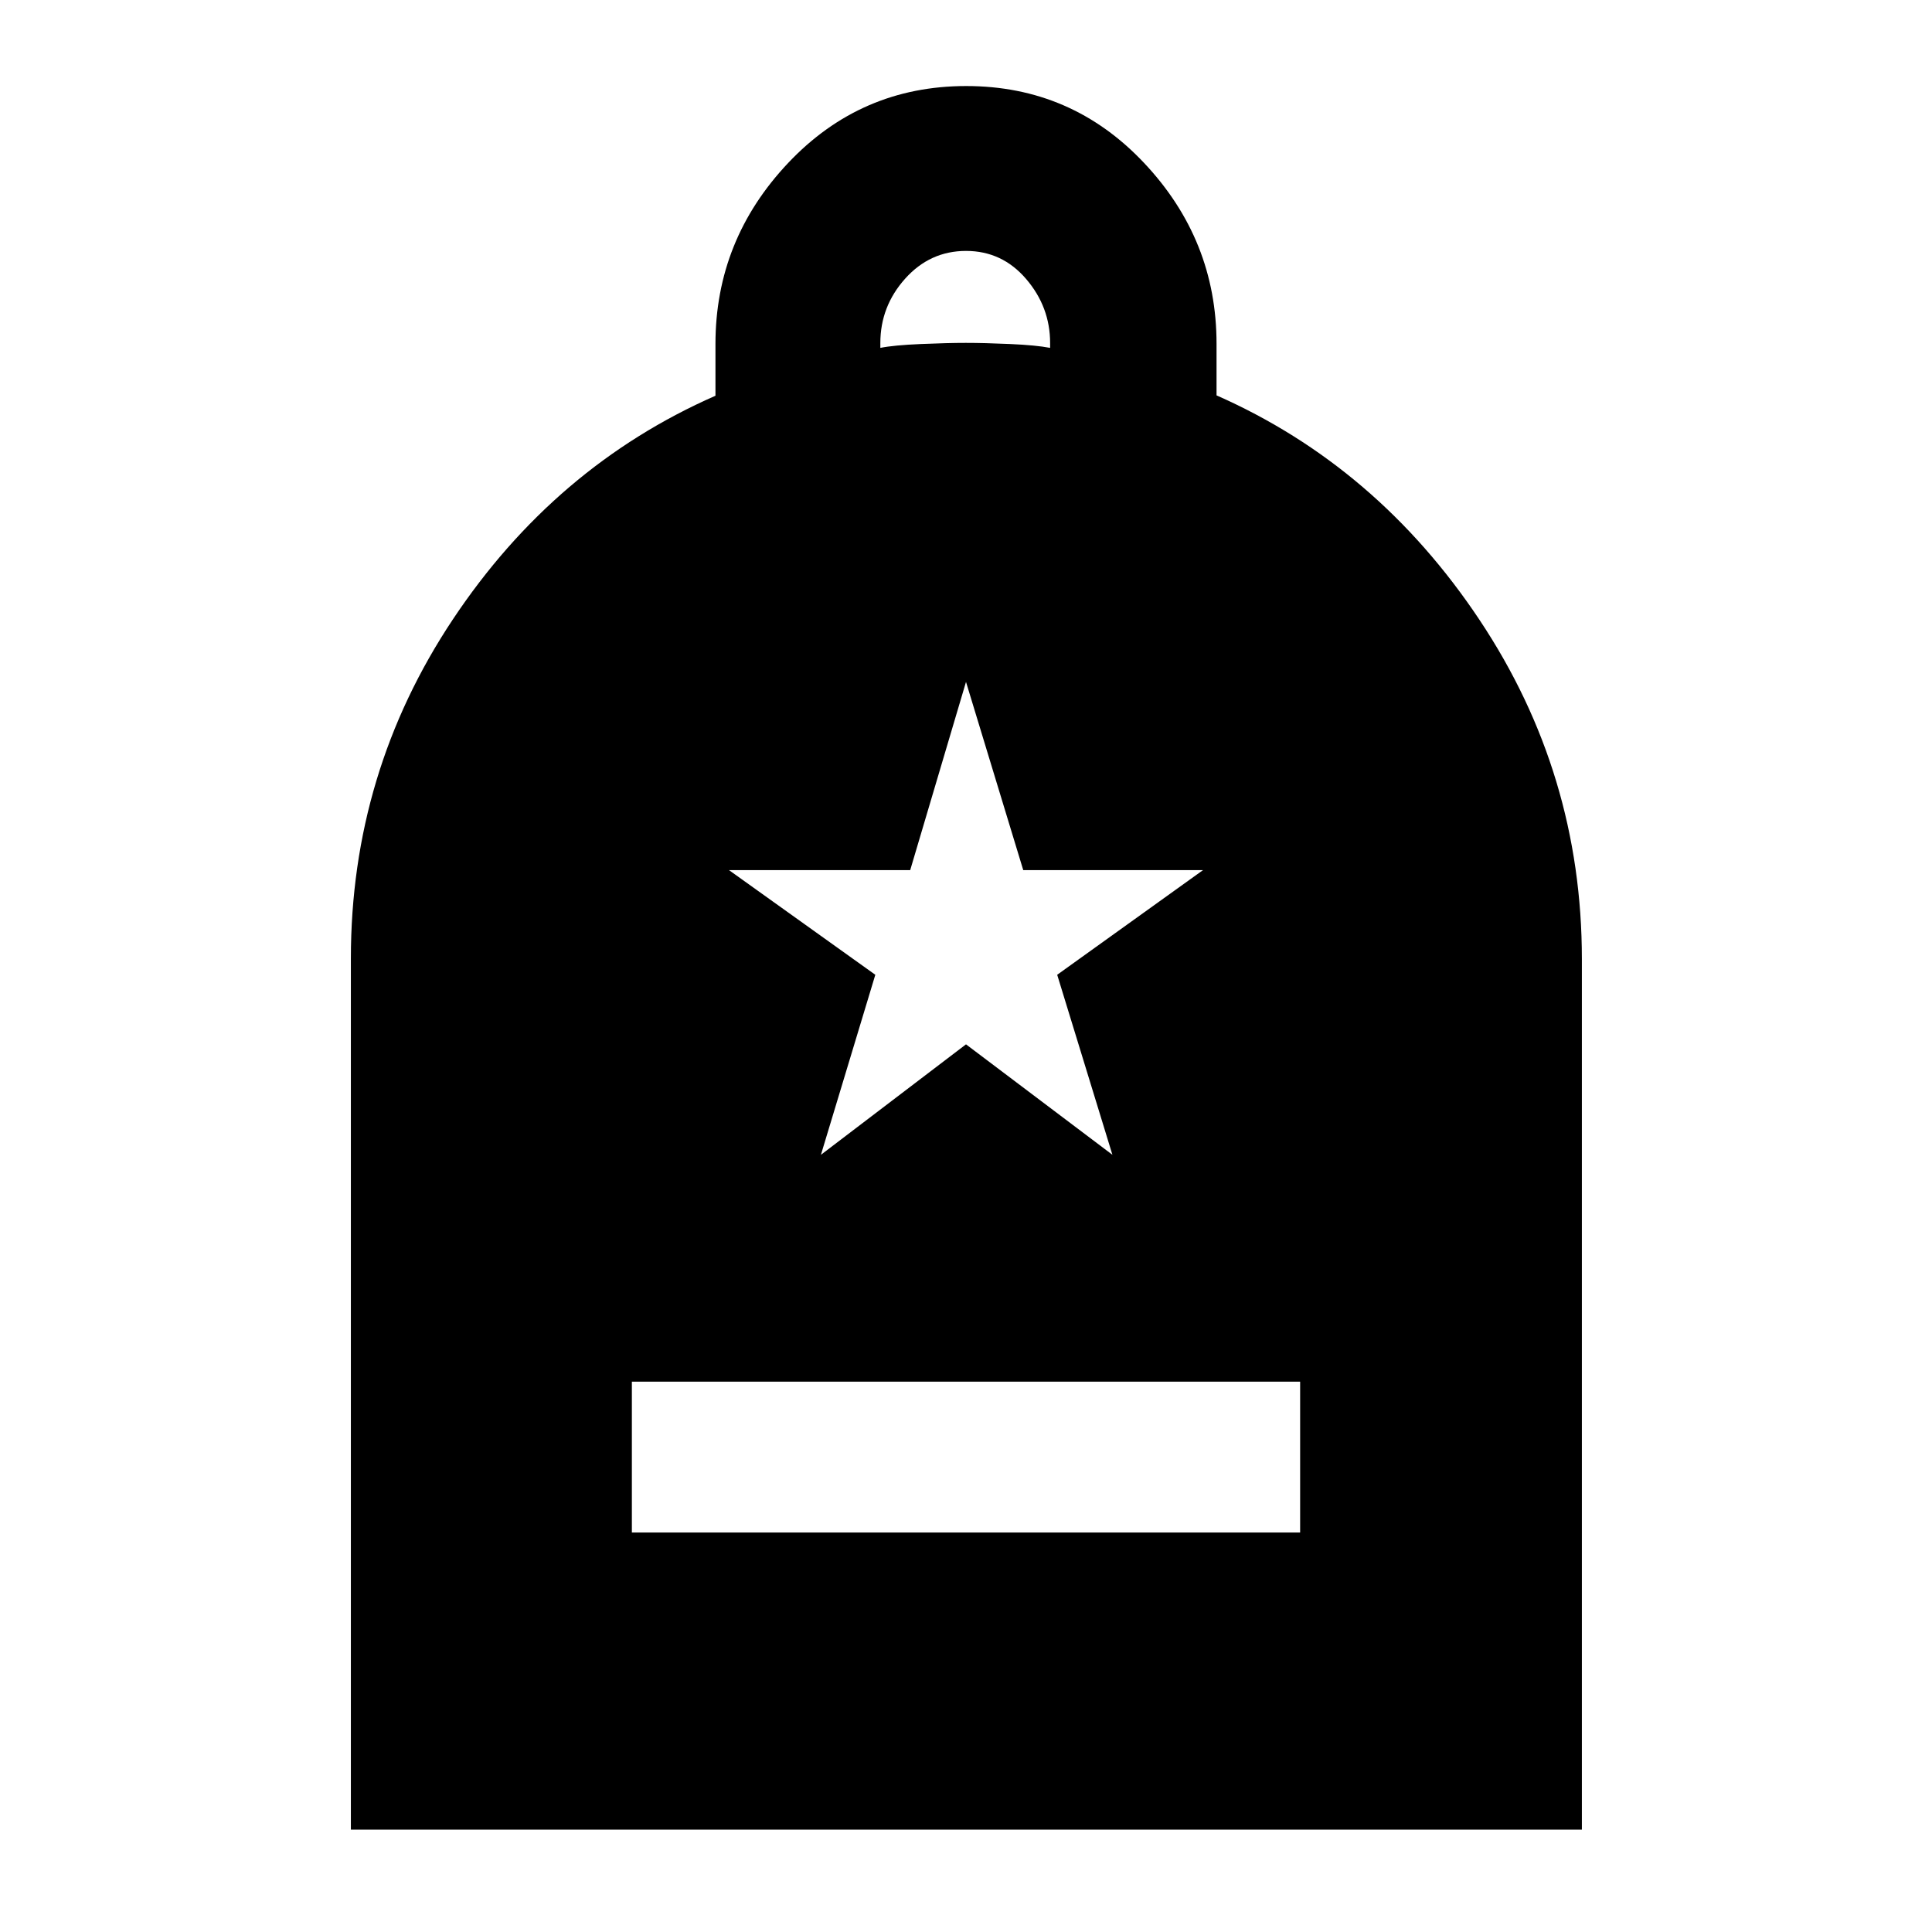 <svg xmlns="http://www.w3.org/2000/svg" height="40" viewBox="0 -960 960 960" width="40"><path d="M313.972-198.493h332.057v-74.956H313.972v74.956ZM174.348-50.87v-432.858q0-92.359 50.645-168.454 50.645-76.094 130.515-111.179v-25.705q0-51.701 36.107-89.941 36.106-38.239 88.485-38.239 52.378 0 88.385 38.208 36.007 38.208 36.007 89.834v25.663q79.87 35.265 130.703 111.605 50.834 76.341 50.834 168.562V-50.87H174.348Zm263.087-736.275q6.644-1.334 20.065-1.906 13.421-.572 22.399-.572 9.231 0 22.116.572 12.884.572 19.782 1.906v-2.398q0-17.936-11.935-31.856-11.936-13.92-29.84-13.92-17.903 0-30.245 13.768-12.342 13.768-12.342 32.016v2.39Zm-29.522 400.956L480-441.073l72.753 54.884-27.441-89.448 72.456-52.001h-89.32L480-621.16l-27.726 93.522h-90.042l72.708 52.001-27.027 89.448Z"/></svg>